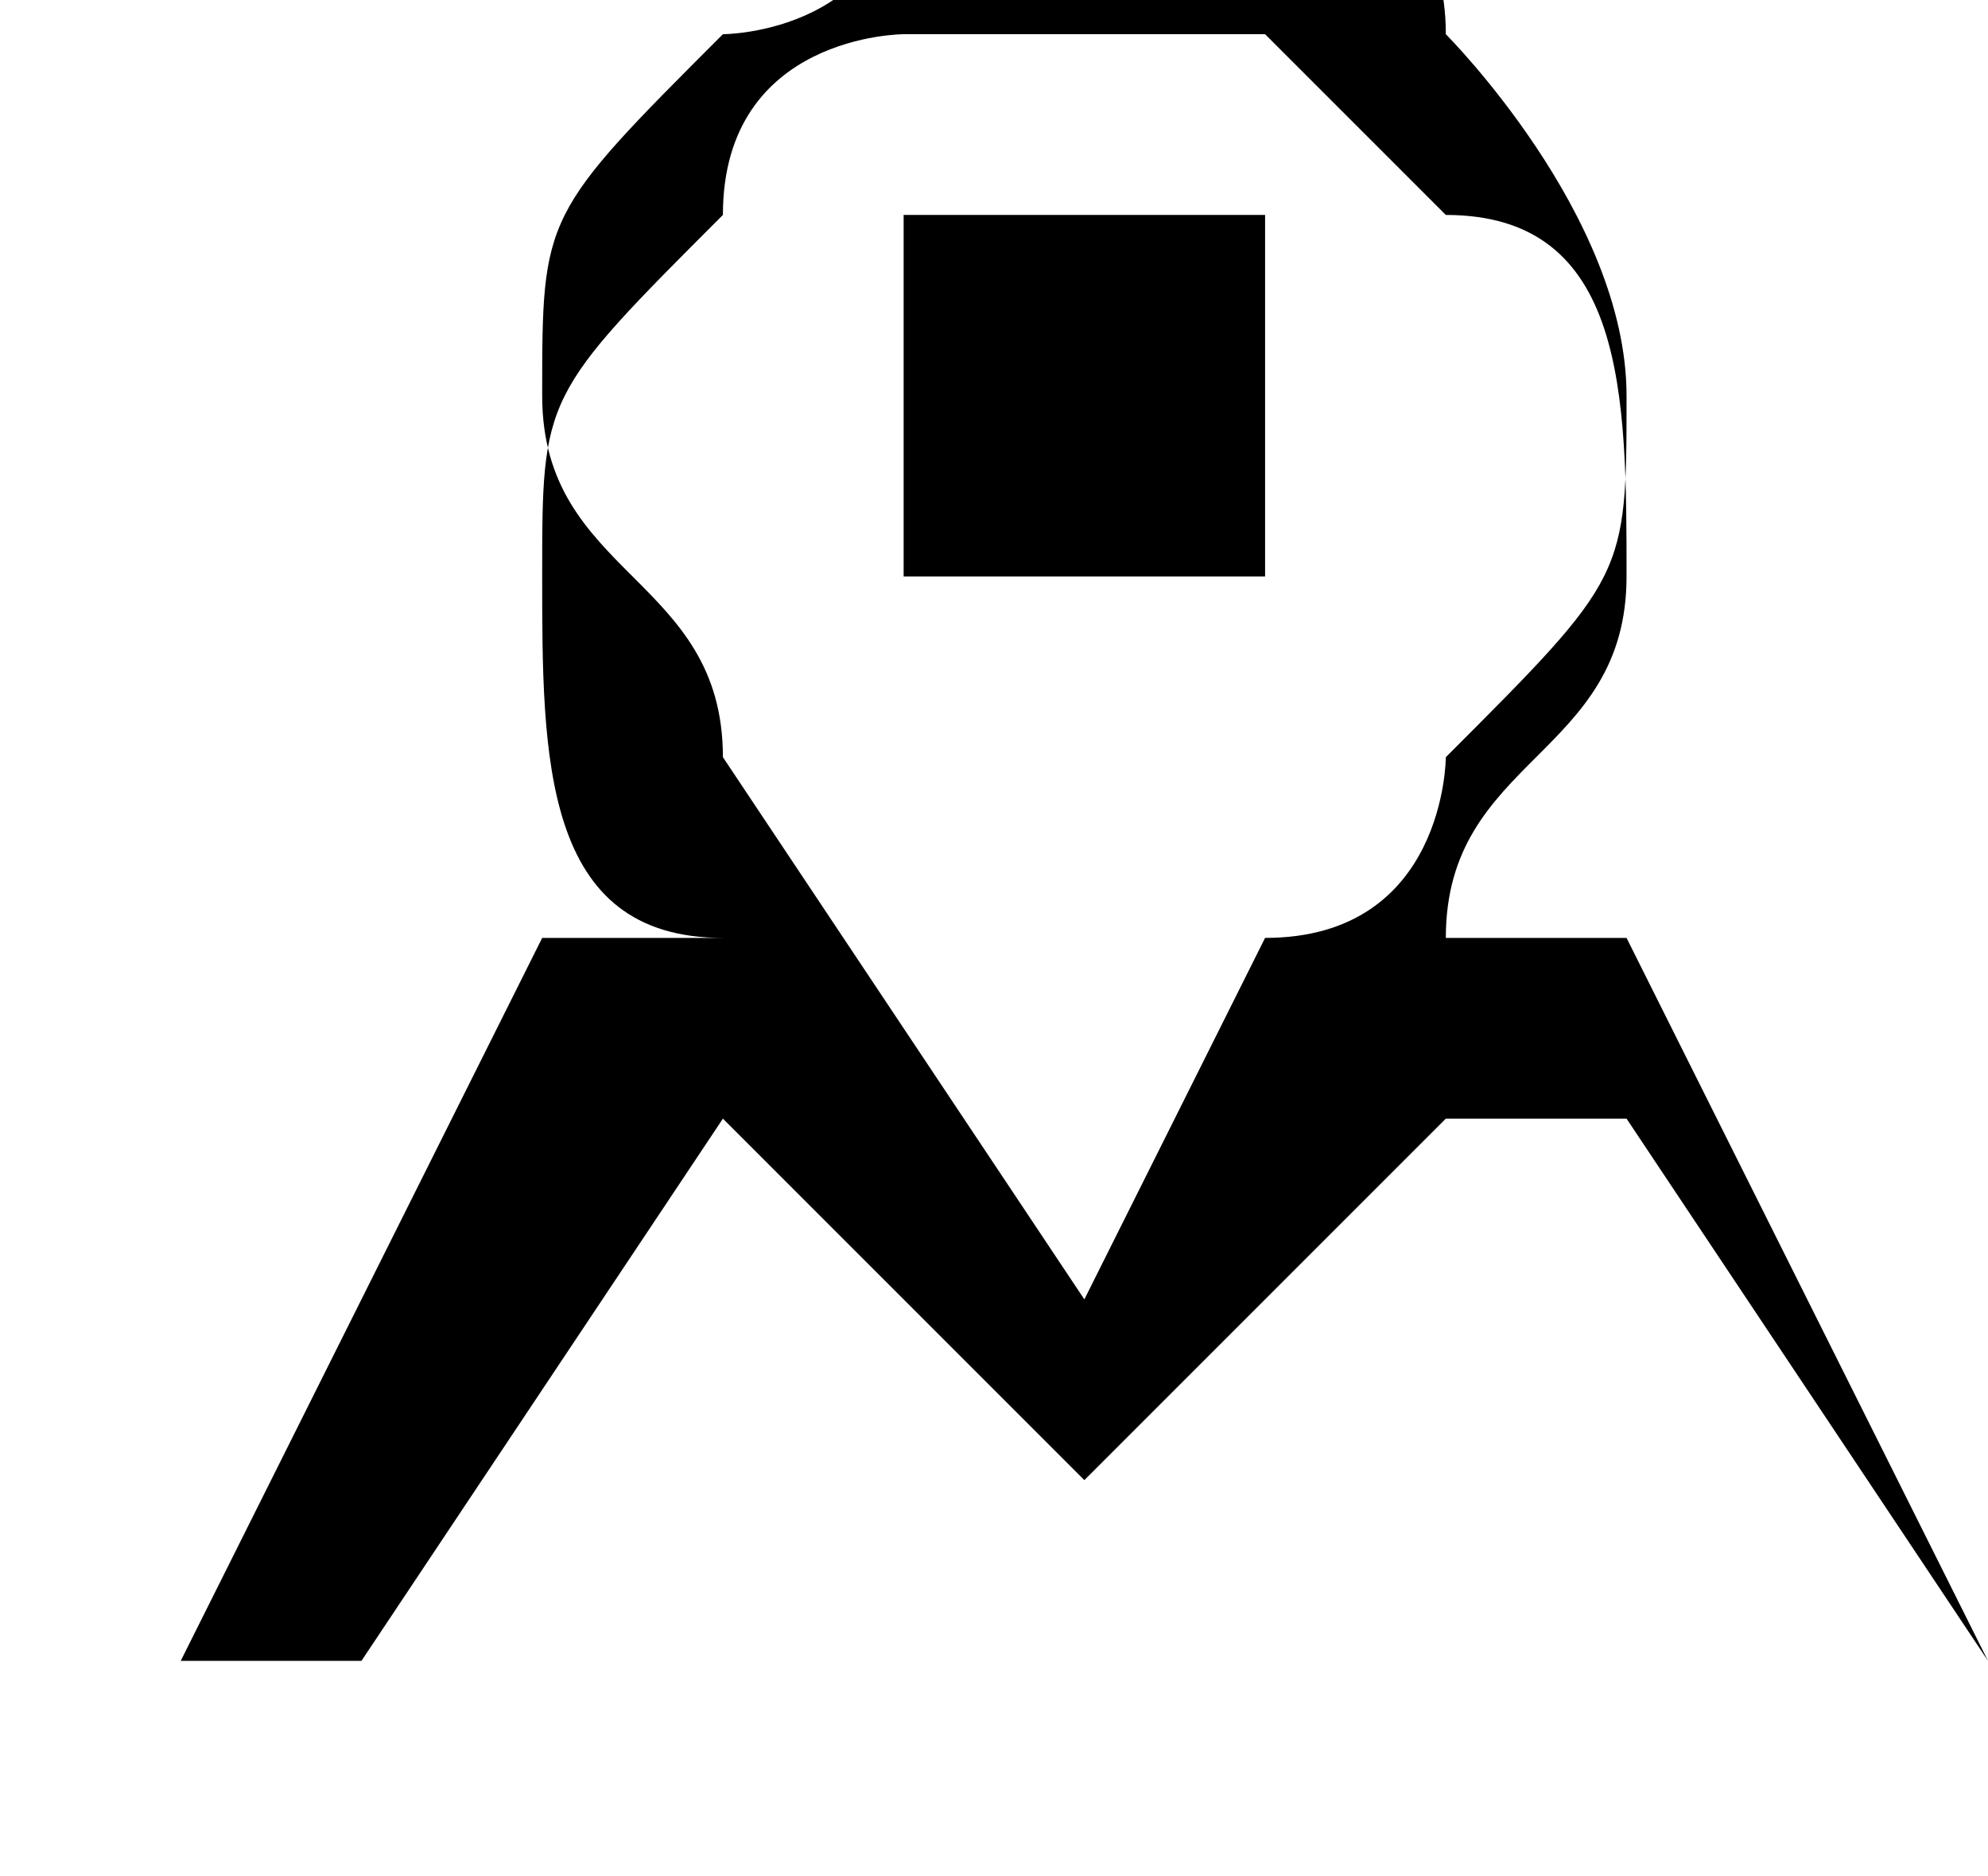 <?xml version="1.0" encoding="UTF-8"?>
<!DOCTYPE svg PUBLIC "-//W3C//DTD SVG 1.1//EN" "http://www.w3.org/Graphics/SVG/1.1/DTD/svg11.dtd">
<!-- Creator: CorelDRAW 2020 (64-Bit) -->
<svg xmlns="http://www.w3.org/2000/svg" xml:space="preserve" width="0.177in" height="0.167in" version="1.1" style="shape-rendering:geometricPrecision; text-rendering:geometricPrecision; image-rendering:optimizeQuality; fill-rule:evenodd; clip-rule:evenodd"
viewBox="0 0 0.011 0.01"
 xmlns:xlink="http://www.w3.org/1999/xlink"
 xmlns:xodm="http://www.corel.com/coreldraw/odm/2003">
 <defs>
  <style type="text/css">
   <![CDATA[
    .fil0 {fill:black;fill-rule:nonzero}
   ]]>
  </style>
 </defs>
 <g id="Layer_x0020_1">
  <path class="fil0" d="M0.008 0.005c0,-0.001 0.001,-0.001 0.001,-0.002 -0,-0.001 -0,-0.002 -0.001,-0.002 -0,-0 -0.001,-0.001 -0.001,-0.001l-0 -0c-0,-0 -0.001,-0 -0.001,-0 -0,0 -0.001,0 -0.001,0 -0,0 -0.001,0 -0.001,0.001 -0.001,0.001 -0.001,0.001 -0.001,0.002 -0,0.001 0,0.002 0.001,0.002l0 0 -0.001 -0c-0,0 -0,0 -0,0l-0.002 0.004c-0,0 -0,0 0,0 0,0 0,0 0,0l0.01 0c0,0 0,-0 0,-0 0,-0 -0,-0 -0,-0l-0.002 -0.004c-0,-0 -0,-0 -0,-0l-0.001 0c0,-0 0,-0 0,-0zm-0.004 0.001l0.002 0.002 0 0 0 0 0 0 0 0 0 0 0 0 0 0 0 0 0 0 0 0 0 0 0 0 0 0 0 0 0 0 0 0 0 0 0 0 0 0 0 0 0 0 0 0 0 0 0 0 0 0 0 0 0 0 0 0 0 0 0 0 0 0 0 0 0 0 0 0 0 0 0 0 0 0 0 0 0 0 0 0 0 0 0 0 0 0 0 0 0 0 0 0 0 0 0 0 0 0 0 0 0 0 0 0 0 0 0 0 0 0 0 0 0 0 0 0 0 0 0 0 0 0 0 0 0 0 0 0 0 0 0 0 0 0 0 0 0 0 0 0 0 0 0 0 0 0 0 0 0 0 0 0 0 0 0 0 0 0 0 0 0 0 0 0 0 0 0 0 0 0 0 0 0 0 0 0 0 0 0 0 0 0 0 0 0 0 0 0 0 0 0 0 0 0 0 0 0 0 0 0 0 0 0 0 0 0 0 0 0 0 0 0 0 0 0 0 0 0 0 0 0 0 0 0 0 0 0 0 0 0 0 -0 0 0 0 -0 0 0 0 -0 0 -0 0 -0 0 -0 0 -0 0 0 0 -0 0 -0 0 -0 0 0 0 -0 0 0 0 -0 0 0 0 -0 0 0 0 -0 0 0 0 -0 0 -0 0 -0 0 -0 0 -0 0 -0 0 -0 0 -0 0 -0 0 -0 0 -0 0 -0 0 -0 0 -0 0 -0 0 -0 0 -0 0 -0 0 -0 0 -0 0 -0 0 -0 0 -0 0 0 0 -0 0 -0 0 -0 0 -0 0 -0 0 -0 0 -0 0 -0 0 -0 0 -0 0 -0 0 -0 0 -0 0 -0 0 0 0 -0 0 -0 0 -0 0 -0 0 -0 0 -0 0 -0 0 -0 0 -0 0 -0 0 -0 0 -0 0 -0 0 -0 0 -0 0 -0 0 -0 0 -0 0 -0 0 -0 0 -0 0 -0 0 -0 0 -0 0 -0 0 -0 0 -0 0 -0 0 -0 0 -0 0 -0 0 -0 0 -0 0 -0 0 -0 0 -0 0 -0 0 -0 0 -0 0 -0 0 -0 0 -0 0 -0 0 -0 0 -0 0 -0 0 -0 0 0 0 -0 0 -0 0 -0 0 -0 0 -0c0.001,-0.001 0.001,-0.001 0.002,-0.002l0.001 0 0.002 0.003 -0.009 0 0.002 -0.003 0.001 0zm0.003 -0.001c-0,0 -0,0 -0,0l-0.001 0.002 -0 0 -0.002 -0.003 -0 -0c-0,-0.001 -0.001,-0.001 -0.001,-0.002 0,-0.001 0,-0.001 0.001,-0.002 0,-0 0.001,-0 0.001,-0.001 0,-0 0.001,-0 0.001,-0 0,0 0.001,0 0.001,0l0 0c0,0 0.001,0 0.001,0.001 0,0 0.001,0.001 0.001,0.002 0,0.001 -0,0.001 -0.001,0.002l-0 0 -0 0c-0,0 -0,0.001 -0.001,0.001zm-0.001 -0.004c-0,0 -0.001,0 -0.001,0 -0,0 -0,0.001 -0,0.001 0,0 0,0.001 0,0.001 0,0 0.001,0 0.001,0 0,0 0.001,-0 0.001,-0 0,-0 0,-0.001 0,-0.001 0,-0 -0,-0.001 -0,-0.001 -0,-0 -0.001,-0 -0.001,-0zm-0 0.001c0,-0 0,-0 0,-0 0,0 0,0 0,0 0,0 0,0 0,0 0,0 -0,0 -0,0 -0,0 -0,0 -0,0 -0,0 -0,-0 -0,-0 -0,-0 -0,-0 -0,-0 0,-0 0,-0 0,-0z"/>
 </g>
</svg>
